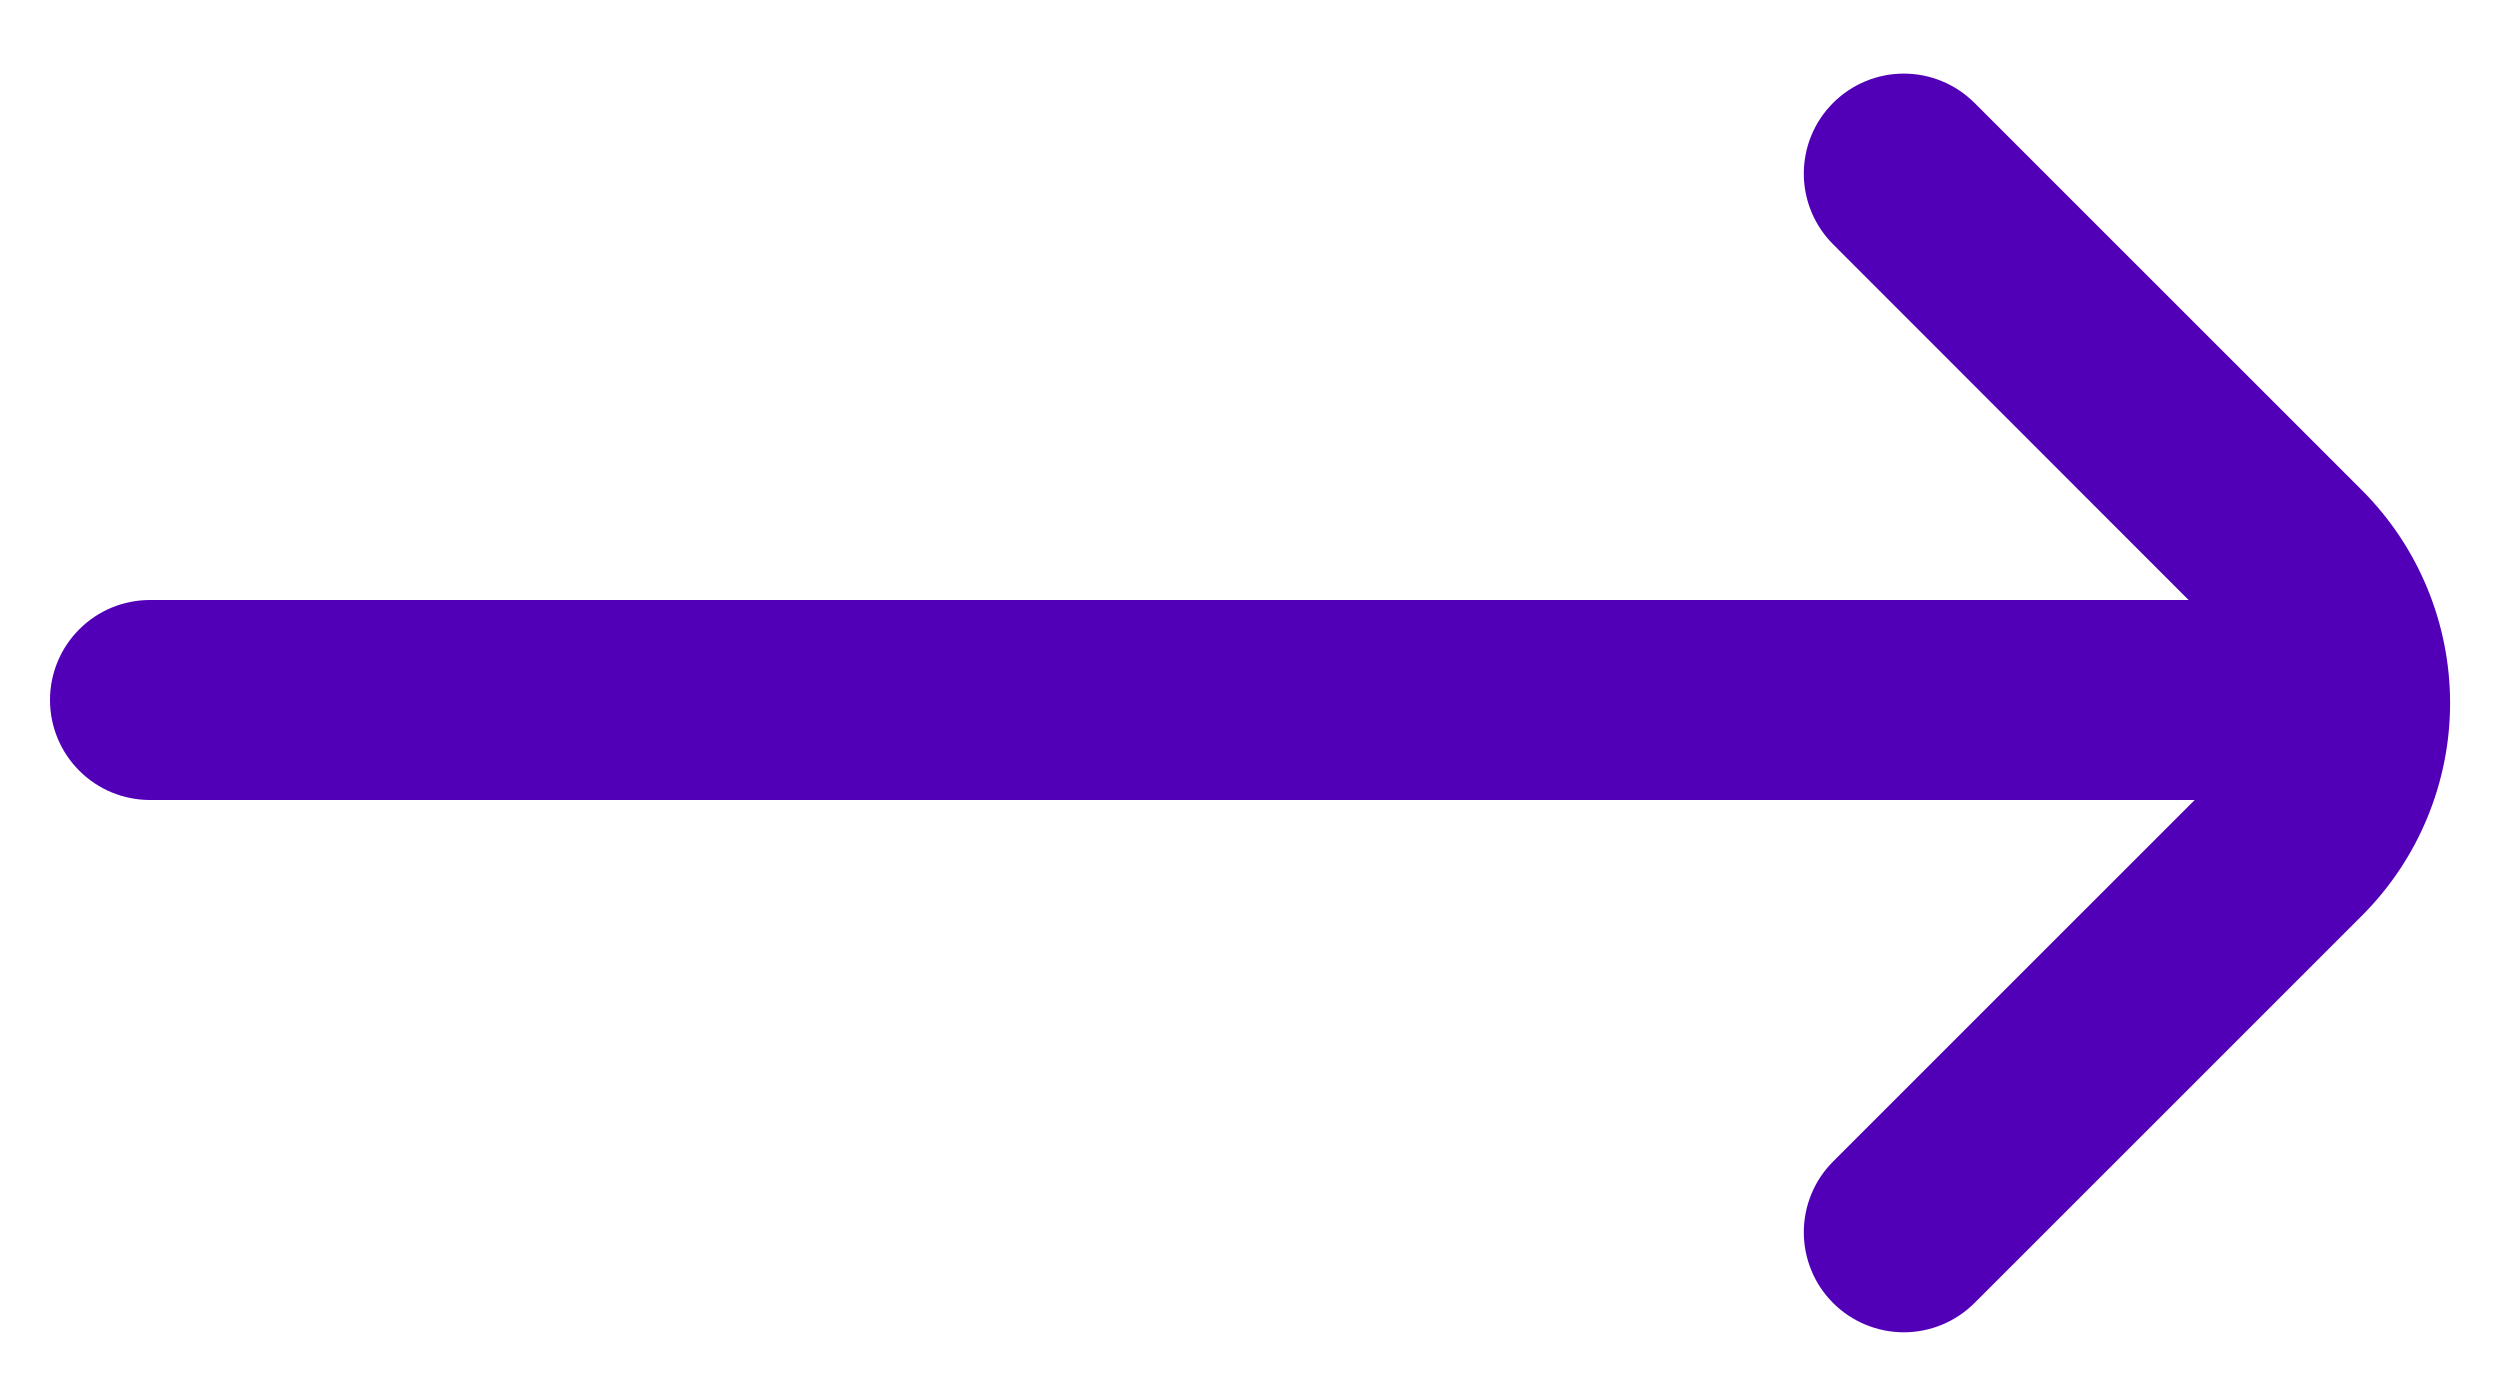 <svg width="25" height="14" viewBox="0 0 25 14" fill="none" xmlns="http://www.w3.org/2000/svg">
<path d="M23.624 4.907L19.745 1.029C19.558 0.842 19.303 0.736 19.038 0.736C18.773 0.736 18.518 0.842 18.331 1.029C18.143 1.217 18.038 1.471 18.038 1.736C18.038 2.001 18.143 2.255 18.331 2.443L21.886 6H1.5C1.235 6 0.98 6.105 0.793 6.293C0.605 6.48 0.5 6.735 0.5 7H0.5C0.5 7.265 0.605 7.52 0.793 7.707C0.98 7.895 1.235 8 1.5 8H21.947L18.331 11.615C18.238 11.708 18.164 11.818 18.114 11.94C18.064 12.061 18.038 12.191 18.038 12.322C18.038 12.454 18.064 12.584 18.114 12.705C18.164 12.827 18.238 12.937 18.331 13.03C18.518 13.217 18.773 13.323 19.038 13.323C19.303 13.323 19.558 13.217 19.745 13.03L23.625 9.151C24.186 8.587 24.501 7.824 24.501 7.029C24.5 6.233 24.185 5.471 23.624 4.907Z" fill="#5100B8"/>
</svg>
